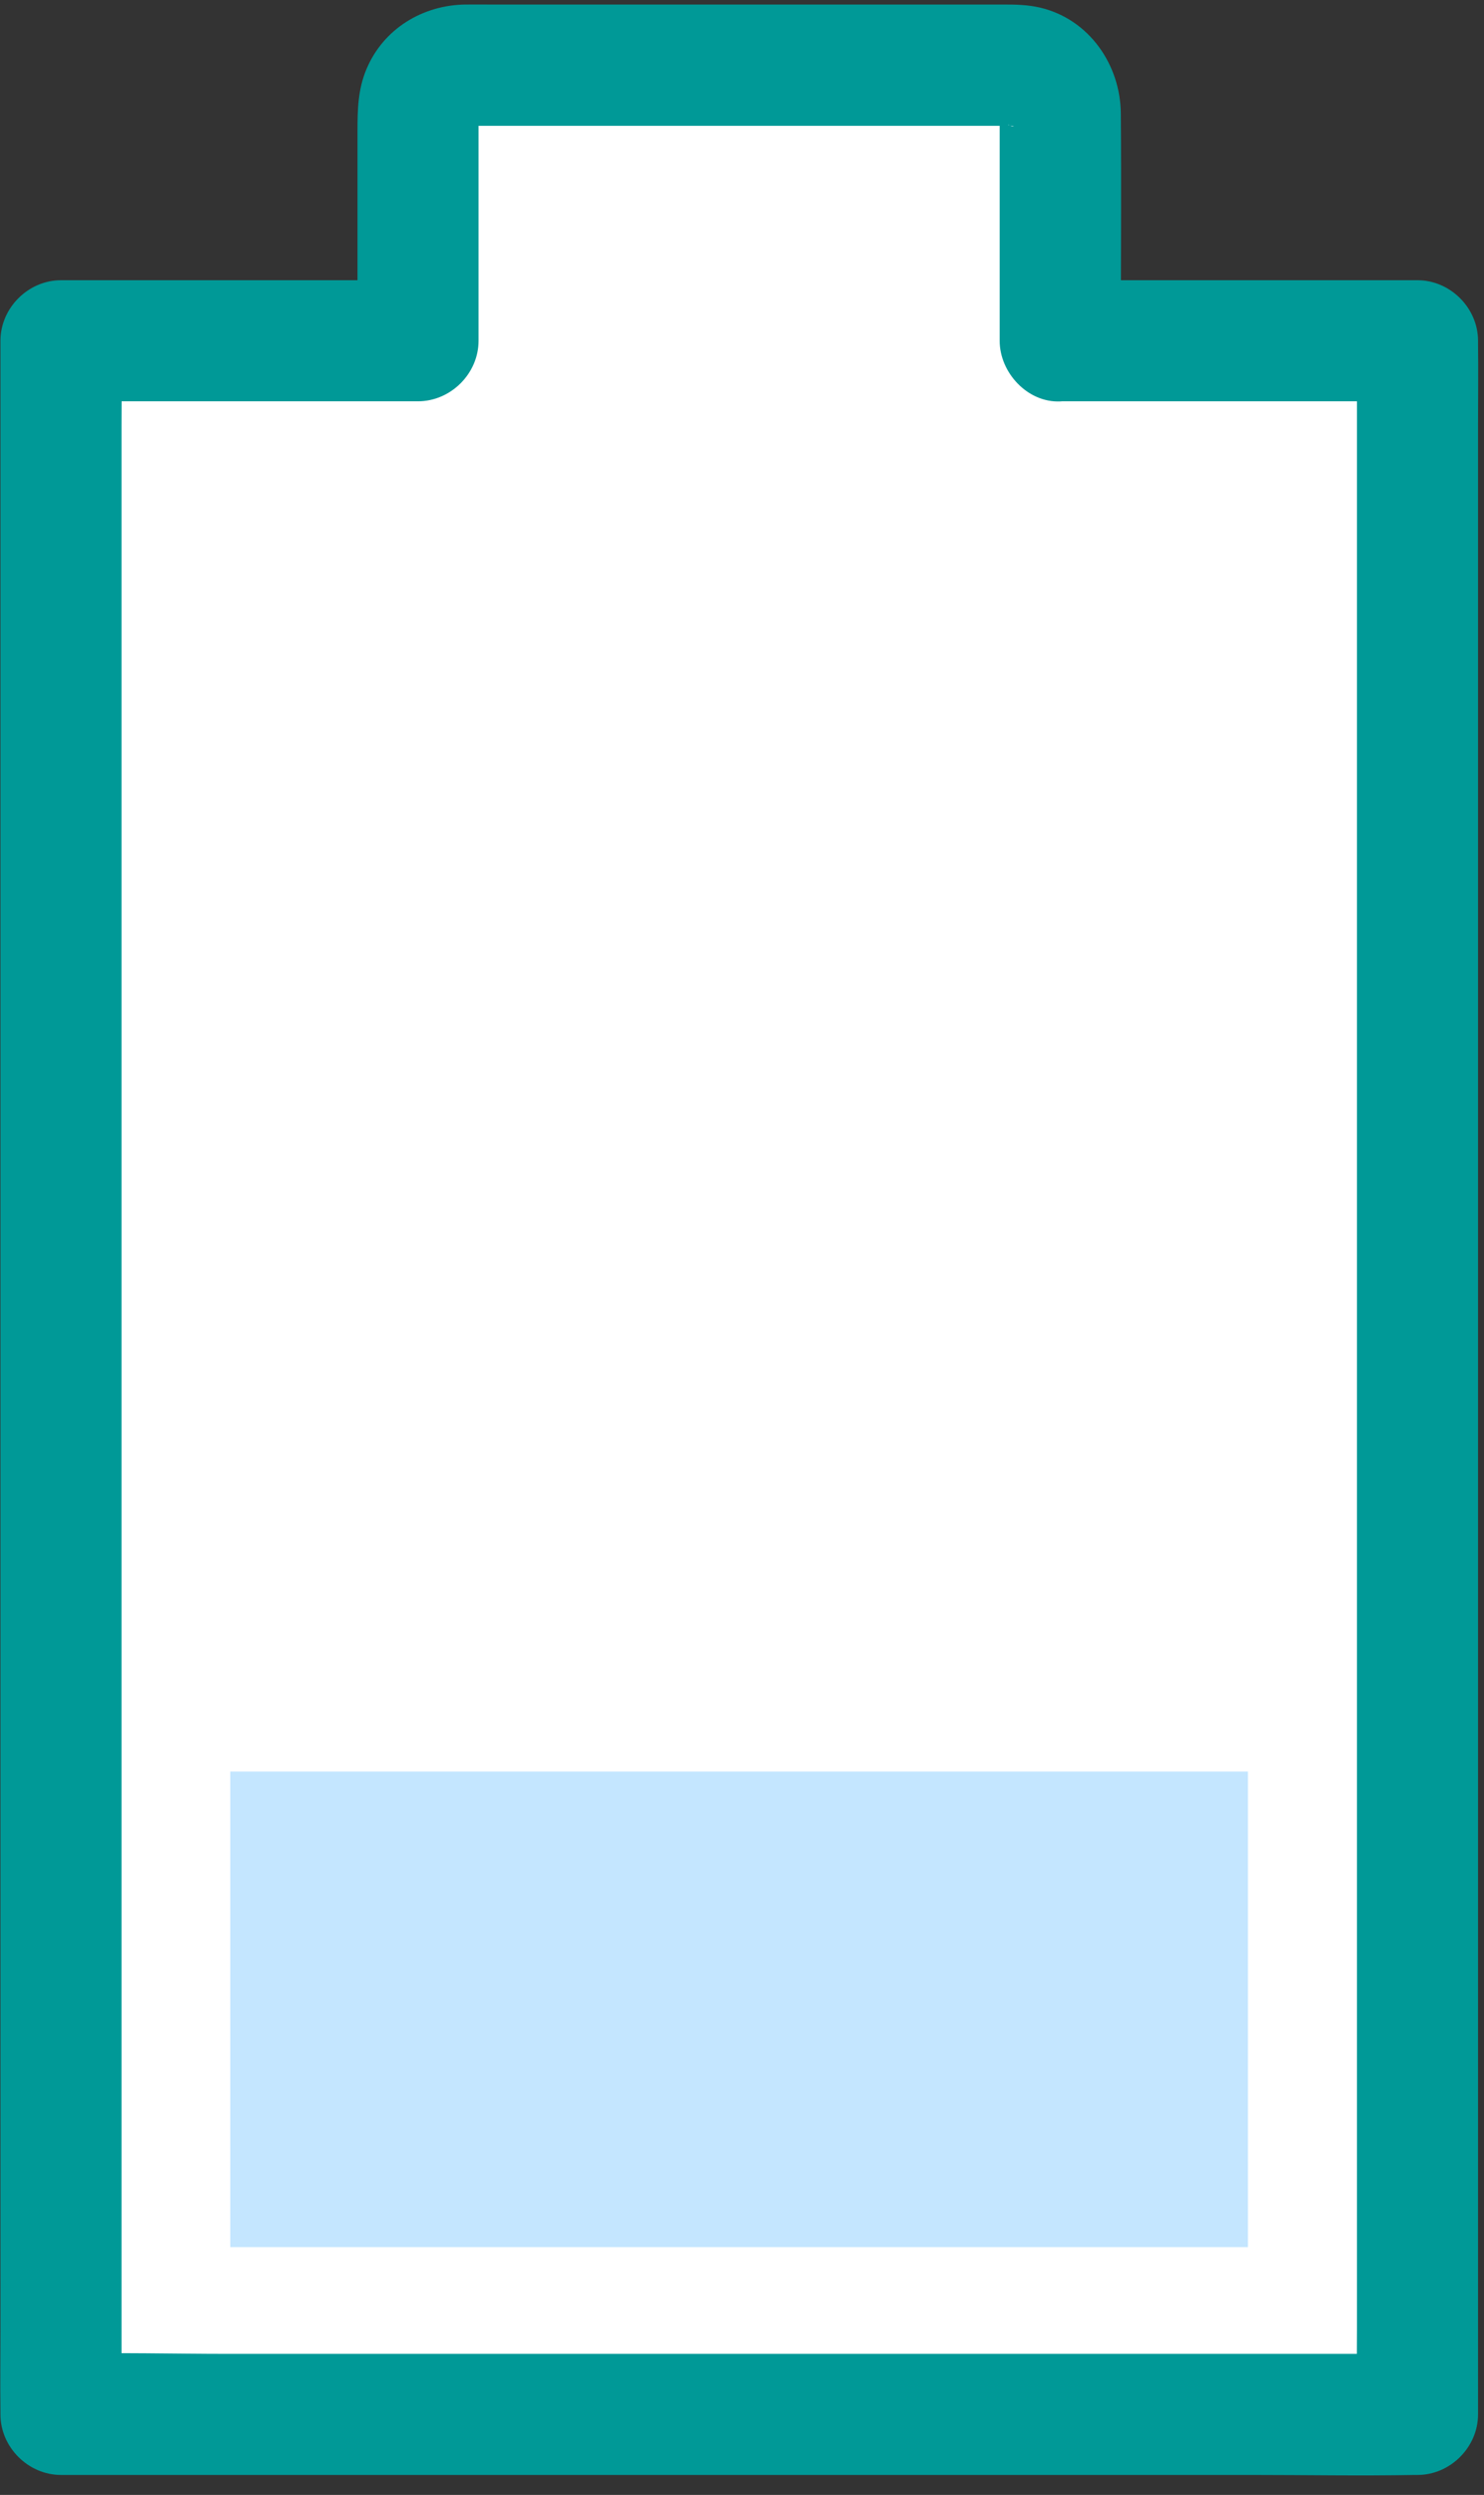 <svg width="69" height="116" viewBox="0 0 69 116" fill="none" xmlns="http://www.w3.org/2000/svg">
<rect x="0" y="0" width="69" height="116" fill="#333333" stroke="none"/>
<path d="M49.299 15.841V5.145C49.299 3.974 48.35 3.026 47.179 3.026H21.553C20.382 3.026 19.433 3.974 19.433 5.145V15.841H2.833V112.257H65.905V15.841H49.304H49.299Z" fill="white"/>
<path d="M52.113 15.841C52.113 12.32 52.142 8.796 52.113 5.275C52.096 3.012 50.639 0.895 48.373 0.358C47.785 0.22 47.239 0.211 46.653 0.211H22.802C22.42 0.211 22.037 0.208 21.657 0.211C19.653 0.231 17.832 1.337 17.044 3.203C16.641 4.157 16.622 5.095 16.622 6.097V15.843C17.559 14.906 18.499 13.966 19.436 13.029H2.836C1.313 13.029 0.021 14.318 0.021 15.843V108.333C0.021 109.589 0.004 110.844 0.021 112.096C0.021 112.15 0.021 112.203 0.021 112.257C0.021 113.779 1.31 115.071 2.836 115.071H58.148C60.695 115.071 63.251 115.119 65.798 115.071C65.834 115.071 65.871 115.071 65.908 115.071C67.43 115.071 68.722 113.782 68.722 112.257V19.767C68.722 18.512 68.739 17.256 68.722 16.004C68.722 15.95 68.722 15.897 68.722 15.843C68.722 14.321 67.433 13.029 65.908 13.029H49.307C47.835 13.029 46.425 14.324 46.493 15.843C46.56 17.369 47.728 18.658 49.307 18.658H65.908C64.97 17.721 64.03 16.781 63.093 15.843V108.333C63.093 109.586 63.068 110.844 63.093 112.096C63.093 112.15 63.093 112.203 63.093 112.257C64.03 111.319 64.97 110.379 65.908 109.442H10.595C8.048 109.442 5.49 109.369 2.946 109.442C2.909 109.442 2.872 109.442 2.836 109.442C3.773 110.379 4.713 111.319 5.65 112.257V19.767C5.65 18.515 5.676 17.256 5.65 16.004C5.65 15.95 5.65 15.897 5.65 15.843C4.713 16.781 3.773 17.721 2.836 18.658H19.436C20.959 18.658 22.251 17.369 22.251 15.843V5.421C22.251 5.348 22.251 5.275 22.251 5.202C22.251 5.187 22.251 5.171 22.251 5.156C22.234 4.664 22.149 5.711 22.214 5.382C22.237 5.263 22.369 4.945 22.192 5.379C22.014 5.812 22.155 5.511 22.217 5.401C22.386 5.109 21.806 5.88 22.045 5.643C22.285 5.407 21.511 5.984 21.803 5.815C21.913 5.753 22.203 5.615 21.781 5.79C21.358 5.964 21.665 5.835 21.784 5.812C22.113 5.748 21.066 5.829 21.553 5.849C21.786 5.857 22.026 5.849 22.259 5.849H45.691C46.121 5.849 46.552 5.849 46.982 5.849C47.047 5.849 47.112 5.849 47.174 5.849C47.655 5.829 46.878 5.849 46.873 5.795C46.873 5.776 47.12 5.874 47.151 5.877C46.864 5.877 46.572 5.621 46.864 5.781C47.236 5.984 46.659 5.624 46.633 5.598C46.94 5.885 46.484 5.393 46.473 5.348C46.473 5.354 46.597 5.57 46.622 5.59C46.456 5.154 46.408 5.041 46.476 5.249C46.501 5.317 46.518 5.387 46.535 5.46C46.481 5.458 46.501 4.675 46.481 5.162C46.481 5.176 46.481 5.193 46.481 5.207C46.481 5.286 46.481 5.368 46.481 5.446V15.849C46.481 17.321 47.776 18.731 49.296 18.664C50.816 18.596 52.111 17.428 52.111 15.849L52.113 15.841Z" fill="#009997"/>
<path d="M58.024 82.366H10.708V104.48H58.024V82.366Z" fill="#C4E6FF"/>
</svg>
